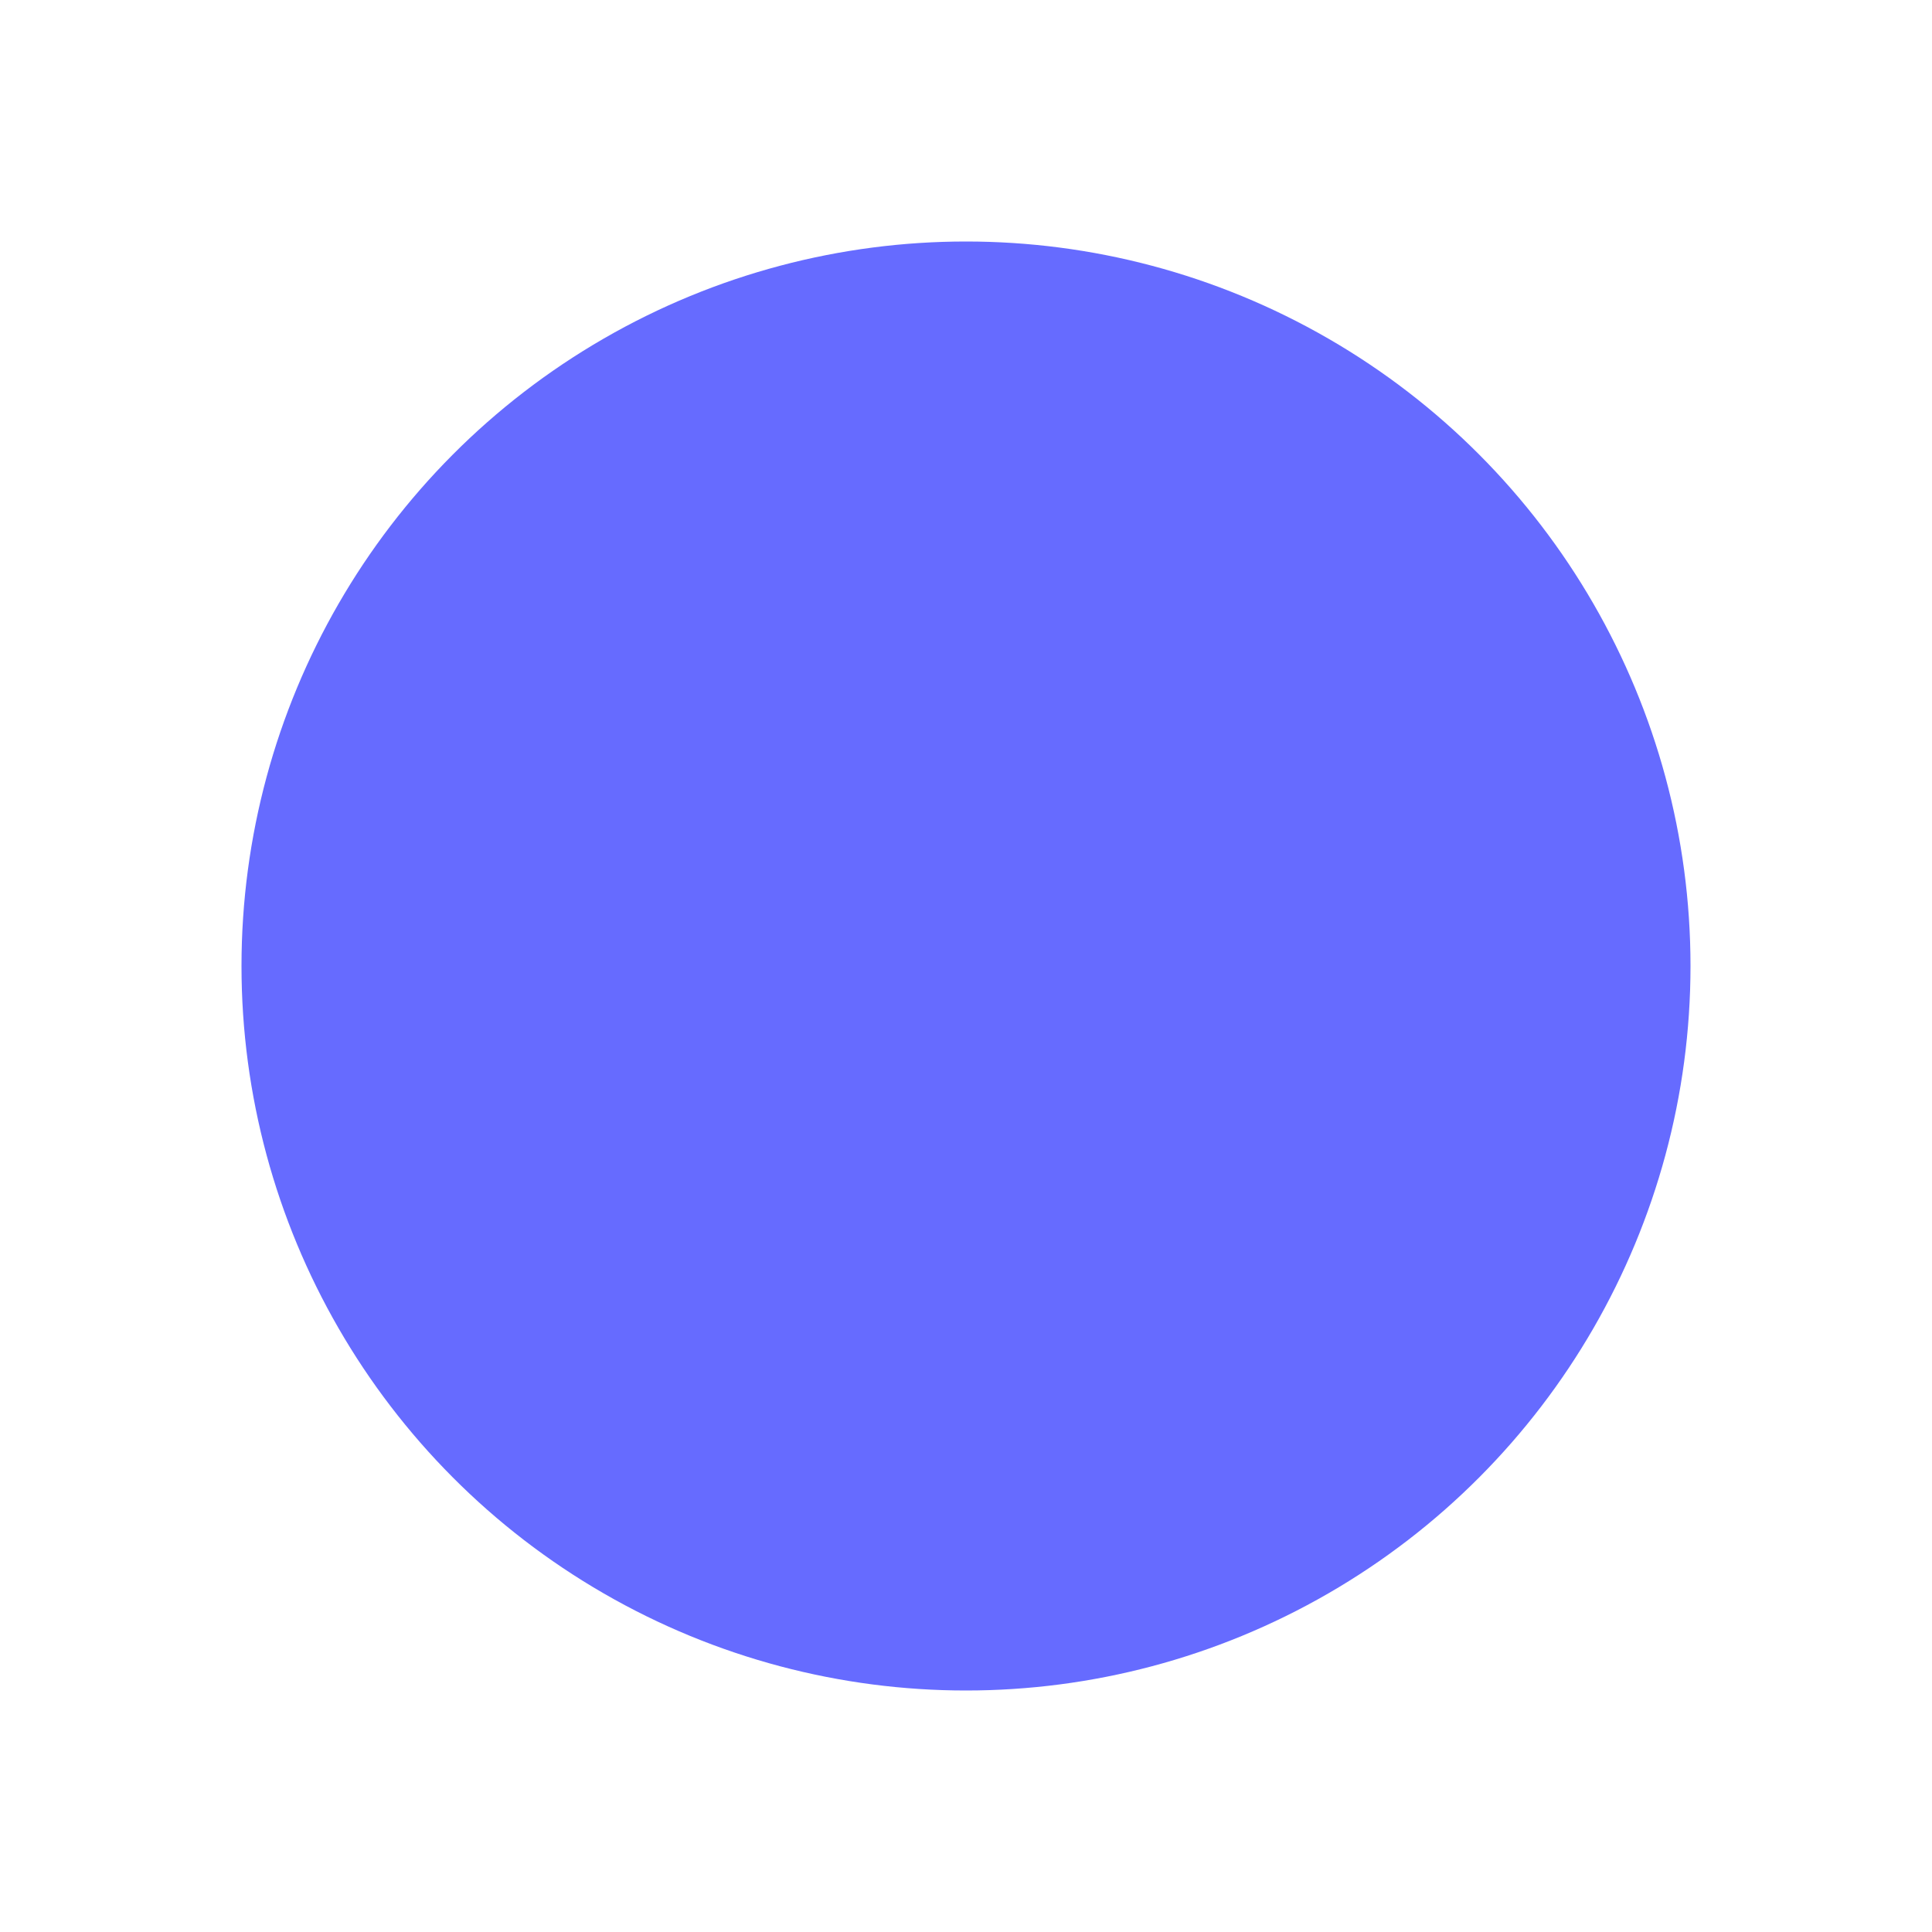 <svg width="16" height="16" viewBox="0 0 16 16" fill="none" xmlns="http://www.w3.org/2000/svg">
<circle class="fav-fill" cx="8" cy="8" r="6"/>
  <style>
    circle { fill: #666BFF; }
    @media (prefers-color-scheme: dark) {
     circle { fill: #8589ff; }
    }
  </style>
</svg>
